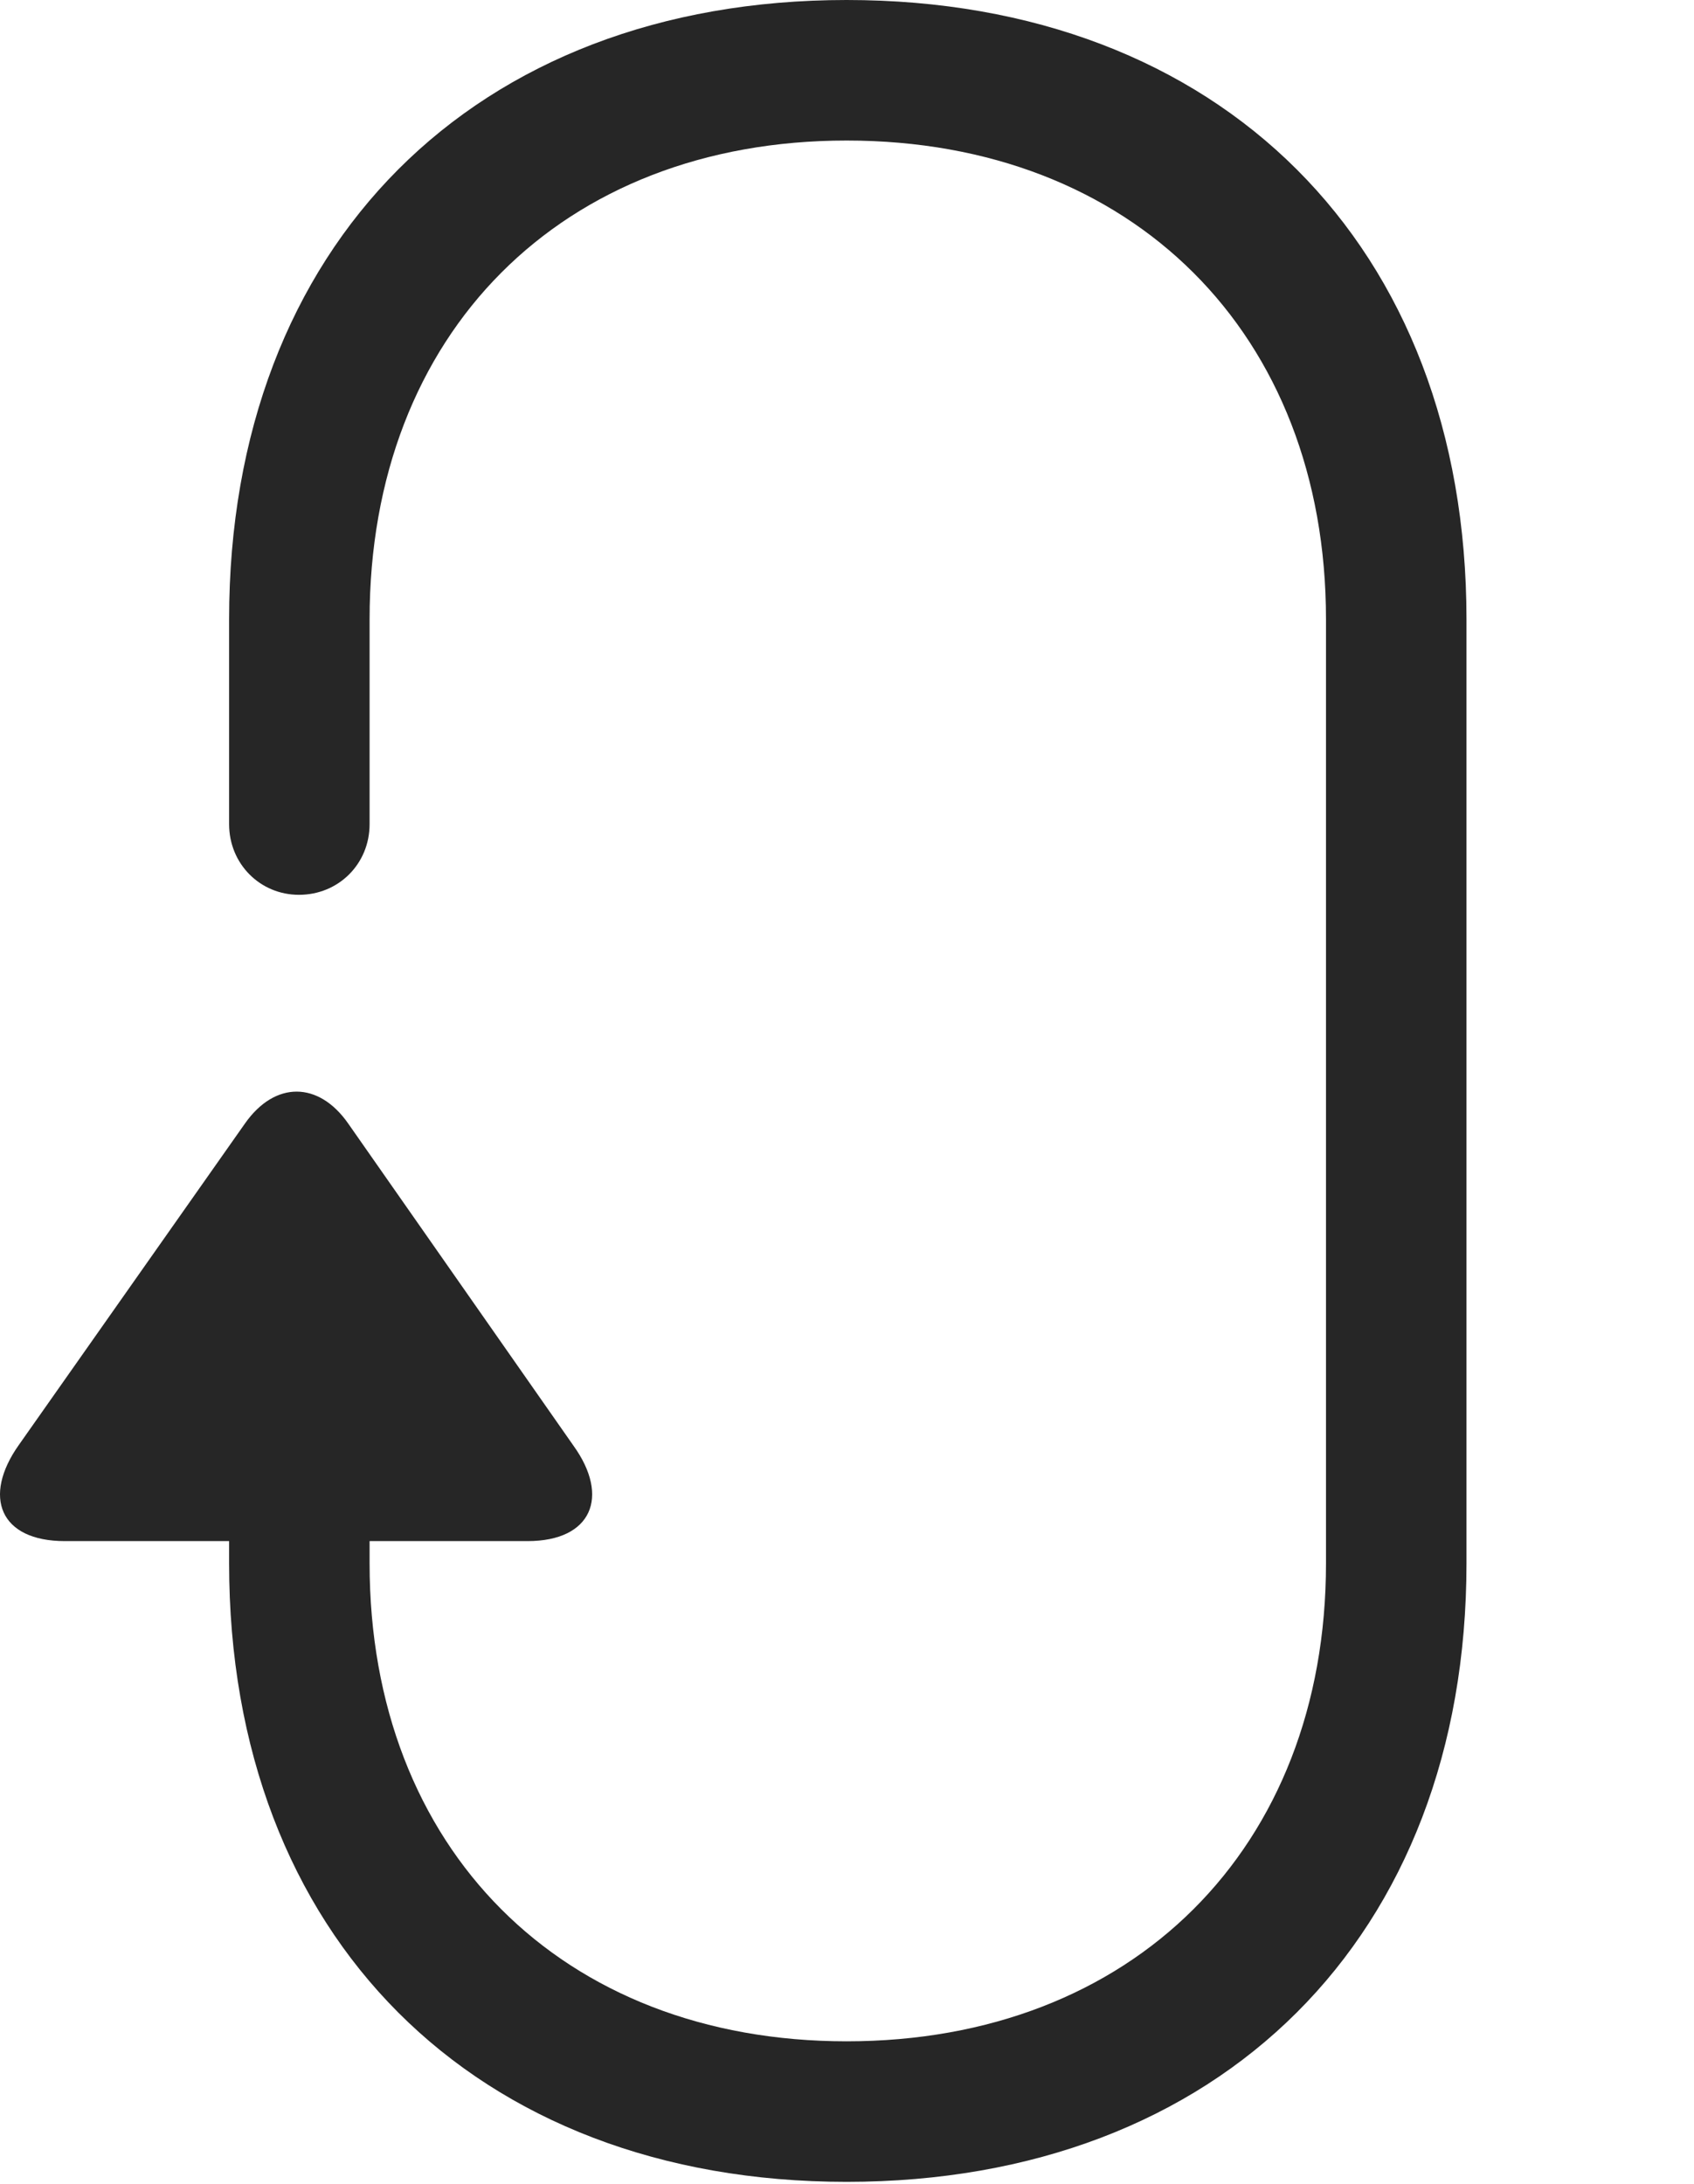 <?xml version="1.0" encoding="UTF-8"?>
<!--Generator: Apple Native CoreSVG 326-->
<!DOCTYPE svg
PUBLIC "-//W3C//DTD SVG 1.1//EN"
       "http://www.w3.org/Graphics/SVG/1.1/DTD/svg11.dtd">
<svg version="1.1" xmlns="http://www.w3.org/2000/svg" xmlns:xlink="http://www.w3.org/1999/xlink" viewBox="0 0 533.579 687.75">
 <g>
  <rect height="687.75" opacity="0" width="533.579" x="0" y="0"/>
  <path d="M266.664 0C149.414 0 72.164 77.25 72.164 195L72.164 259.5C72.164 272 81.914 281.75 94.164 281.75C106.664 281.75 116.414 272 116.414 259.5L116.414 195C116.414 105 176.914 44.25 266.664 44.25C356.664 44.25 417.664 105 417.664 195L417.664 492.25C417.664 582 356.664 642.75 266.664 642.75C176.914 642.75 116.414 582 116.414 492.25L116.414 452L72.164 452L72.164 492.25C72.164 609.75 149.414 687 266.664 687C384.414 687 461.914 609.75 461.914 492.25L461.914 195C461.914 77.25 384.414 0 266.664 0ZM20.414 485.25L166.164 485.25C186.414 485.25 192.164 471.25 180.664 455.25L109.664 353.75C100.414 340.5 86.664 340.25 77.164 353.75L5.914 455C-5.586 471.25-0.086 485.25 20.414 485.25Z" fill="black" fill-opacity="0.85"/>
 </g>
</svg>
